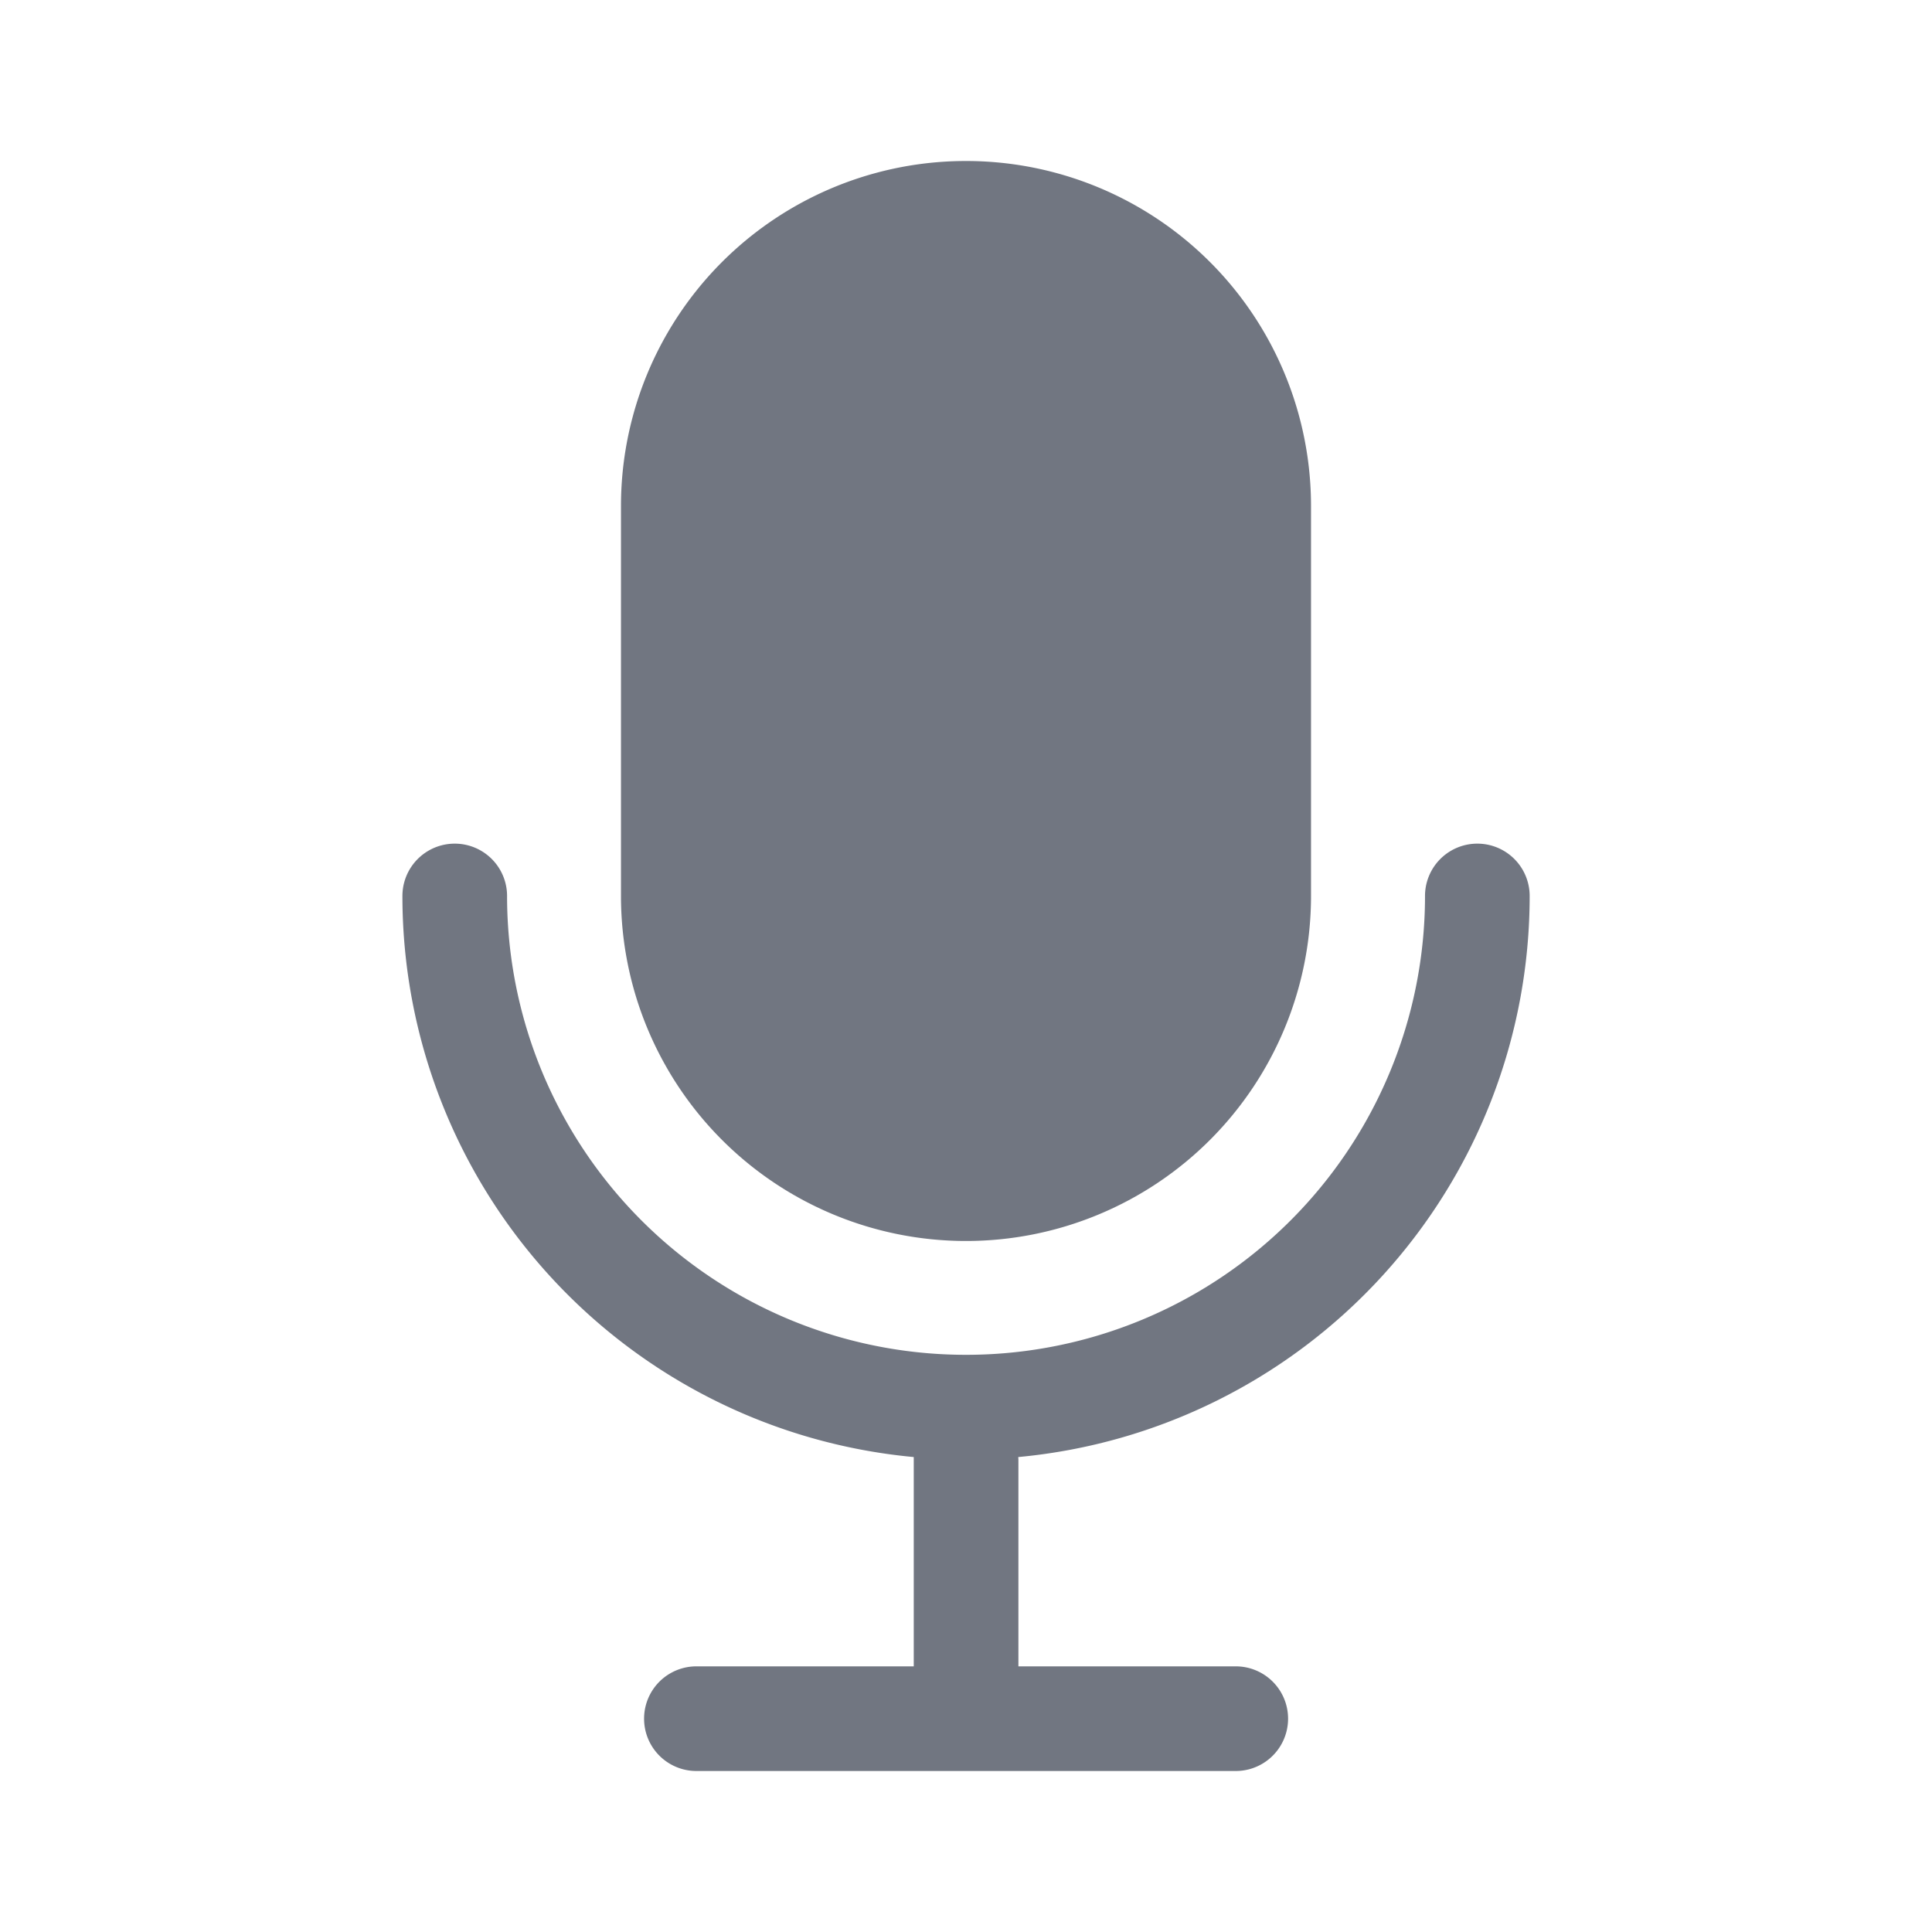 <svg xmlns="http://www.w3.org/2000/svg" fill="none" viewBox="0 0 24 24" focusable="false"><path fill="#717681" d="M12 2a4.285 4.285 0 0 0-4.286 4.285v4.845a4.285 4.285 0 0 0 8.572 0V6.285A4.285 4.285 0 0 0 12 2"/><path fill="#717681" d="M6.299 11.13a.65.65 0 0 0-1.3 0 7 7 0 0 0 6.352 6.97v2.6h-2.7a.65.65 0 1 0 0 1.3h6.7a.65.65 0 1 0 0-1.3h-2.7v-2.57l-.002-.03a7 7 0 0 0 6.353-6.97.65.65 0 0 0-1.3 0A5.7 5.7 0 0 1 12 16.83a5.7 5.7 0 0 1-5.701-5.7"/></svg>